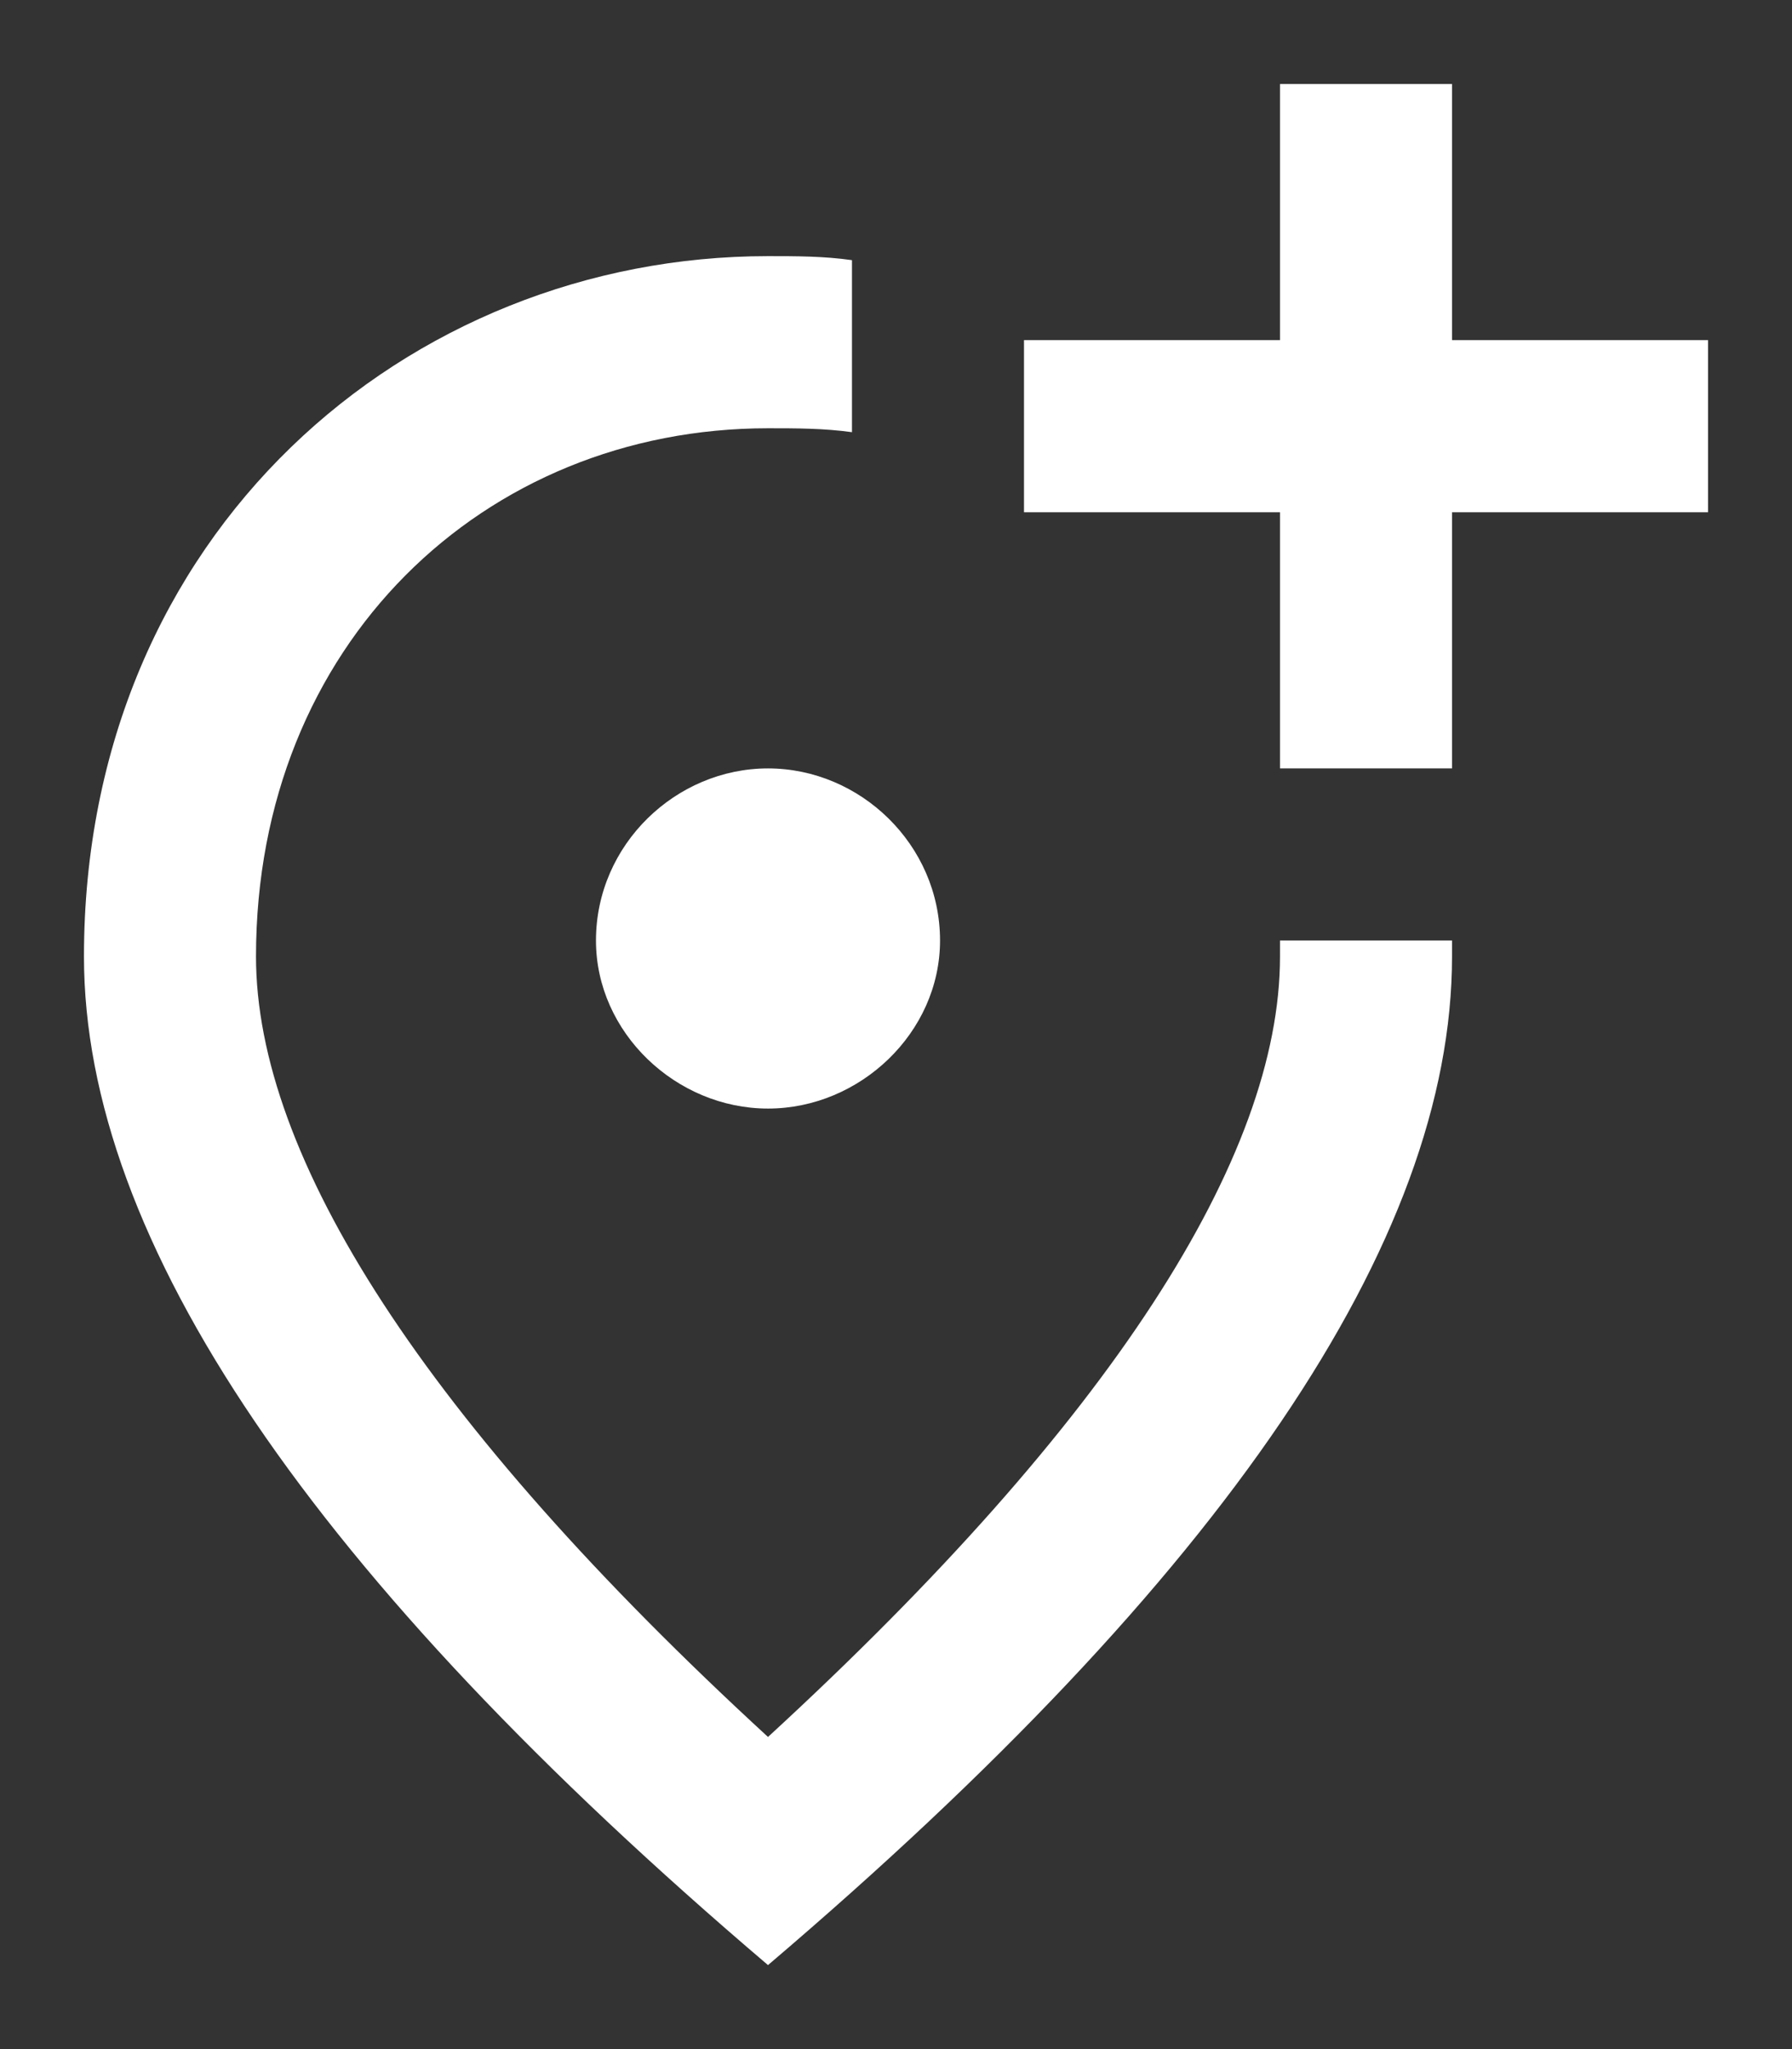 <svg width="21" height="24" viewBox="0 0 21 24" fill="none" xmlns="http://www.w3.org/2000/svg">
<rect x="0" y="0" width="21" height="24" fill="#333333" stroke="none"/>
<path d="M17.016 0.984V3.984H20.016V6H17.016V9H15V6H12V3.984H15V0.984H17.016ZM9 12.984C7.922 12.984 6.984 12.094 6.984 11.016C6.984 9.891 7.922 9 9 9C10.078 9 11.016 9.891 11.016 11.016C11.016 12.094 10.078 12.984 9 12.984ZM9.984 3.047V5.062C9.656 5.016 9.328 5.016 9 5.016C5.672 5.016 3 7.547 3 11.203C3 13.547 4.969 16.641 9 20.344C13.031 16.641 15 13.547 15 11.203V11.016H17.016V11.203C17.016 14.531 14.344 18.469 9 23.016C3.656 18.469 0.984 14.531 0.984 11.203C0.984 6.234 4.781 3 9 3C9.328 3 9.656 3 9.984 3.047Z" fill="white"/>
</svg>
